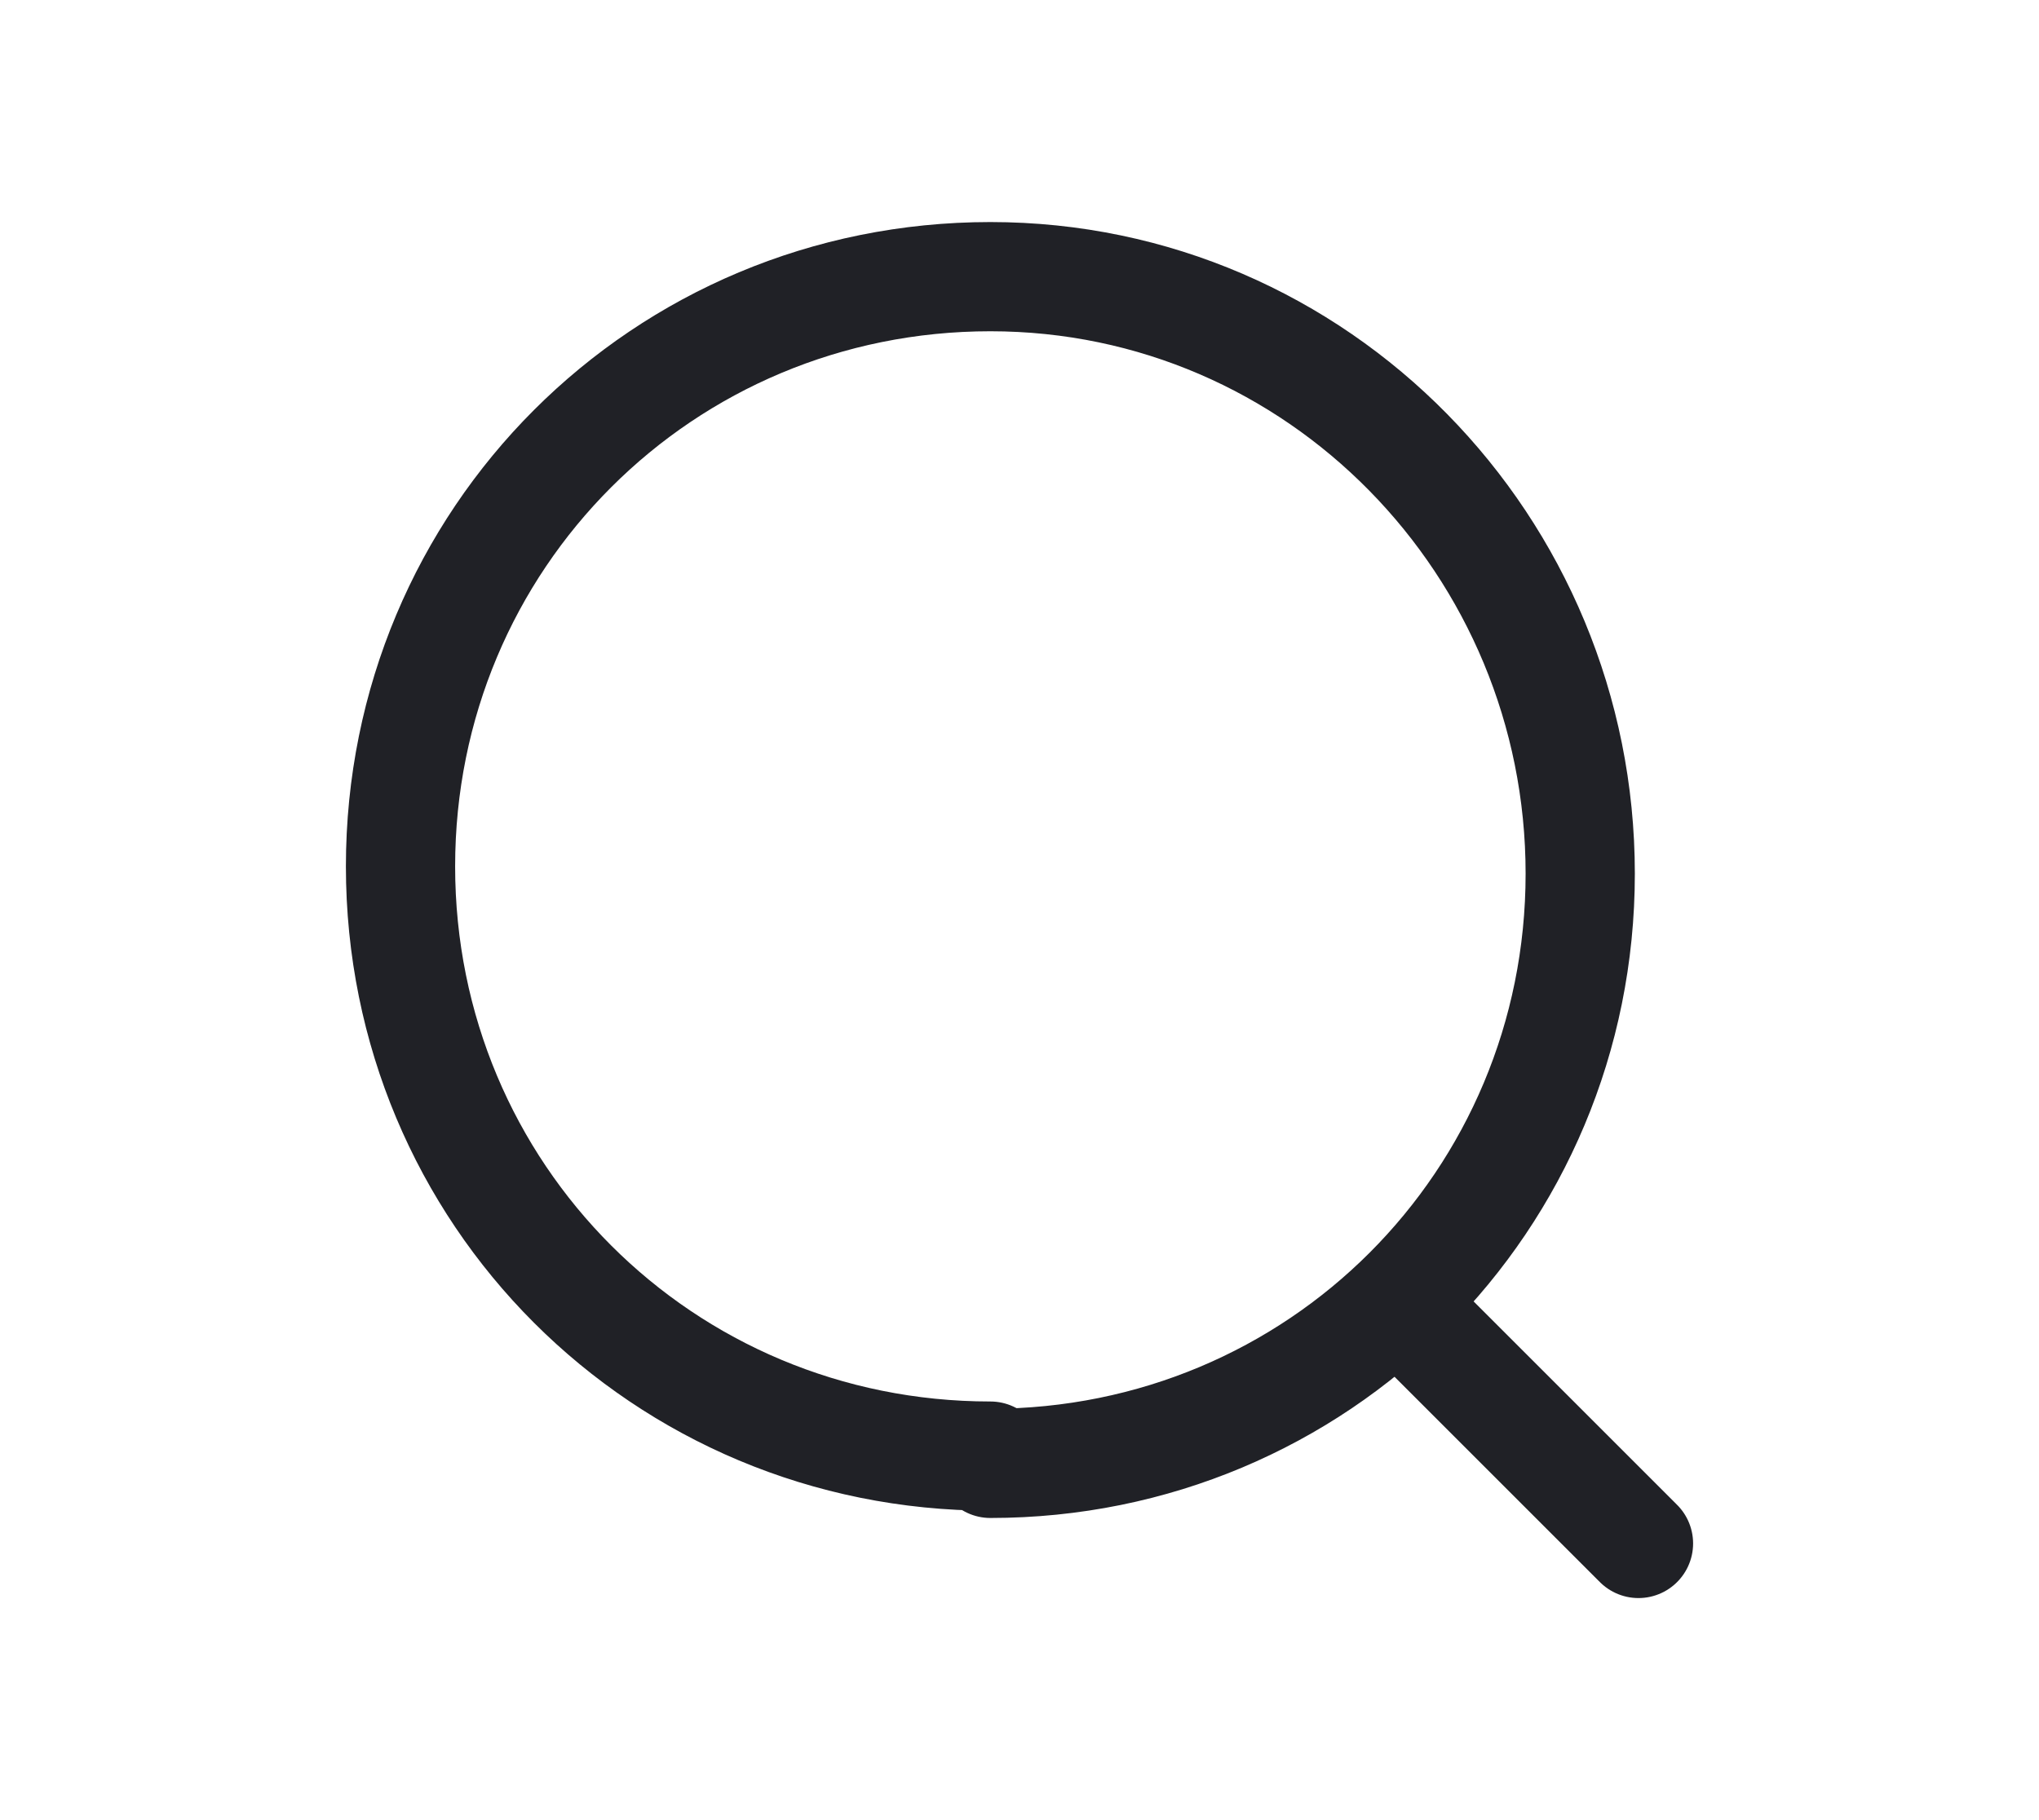 <?xml version="1.0" encoding="UTF-8"?>
<svg xmlns="http://www.w3.org/2000/svg" version="1.1" viewBox="0 0 28 25">
  <defs>
    <style>
      .cls-1 {
        fill: none;
        stroke: #202126;
        stroke-linecap: round;
        stroke-linejoin: round;
        stroke-width: 1.5px;
      }
    </style>
  </defs>
  <!-- Generator: Adobe Illustrator 28.6.0, SVG Export Plug-In . SVG Version: 1.2.0 Build 709)  -->
  <g>
    <g id="Layer_1">
      <g>
        <path class="cls-1" d="M13.6,20.1c4.5,0,8.1-3.6,8.1-8.1S18.1,3.8,13.6,3.8,5.5,7.4,5.5,11.9s3.6,8.1,8.1,8.1Z"/>
        <path class="cls-1" d="M19.3,18l3.2,3.2"/>
      </g>
    </g>
  </g>
</svg>